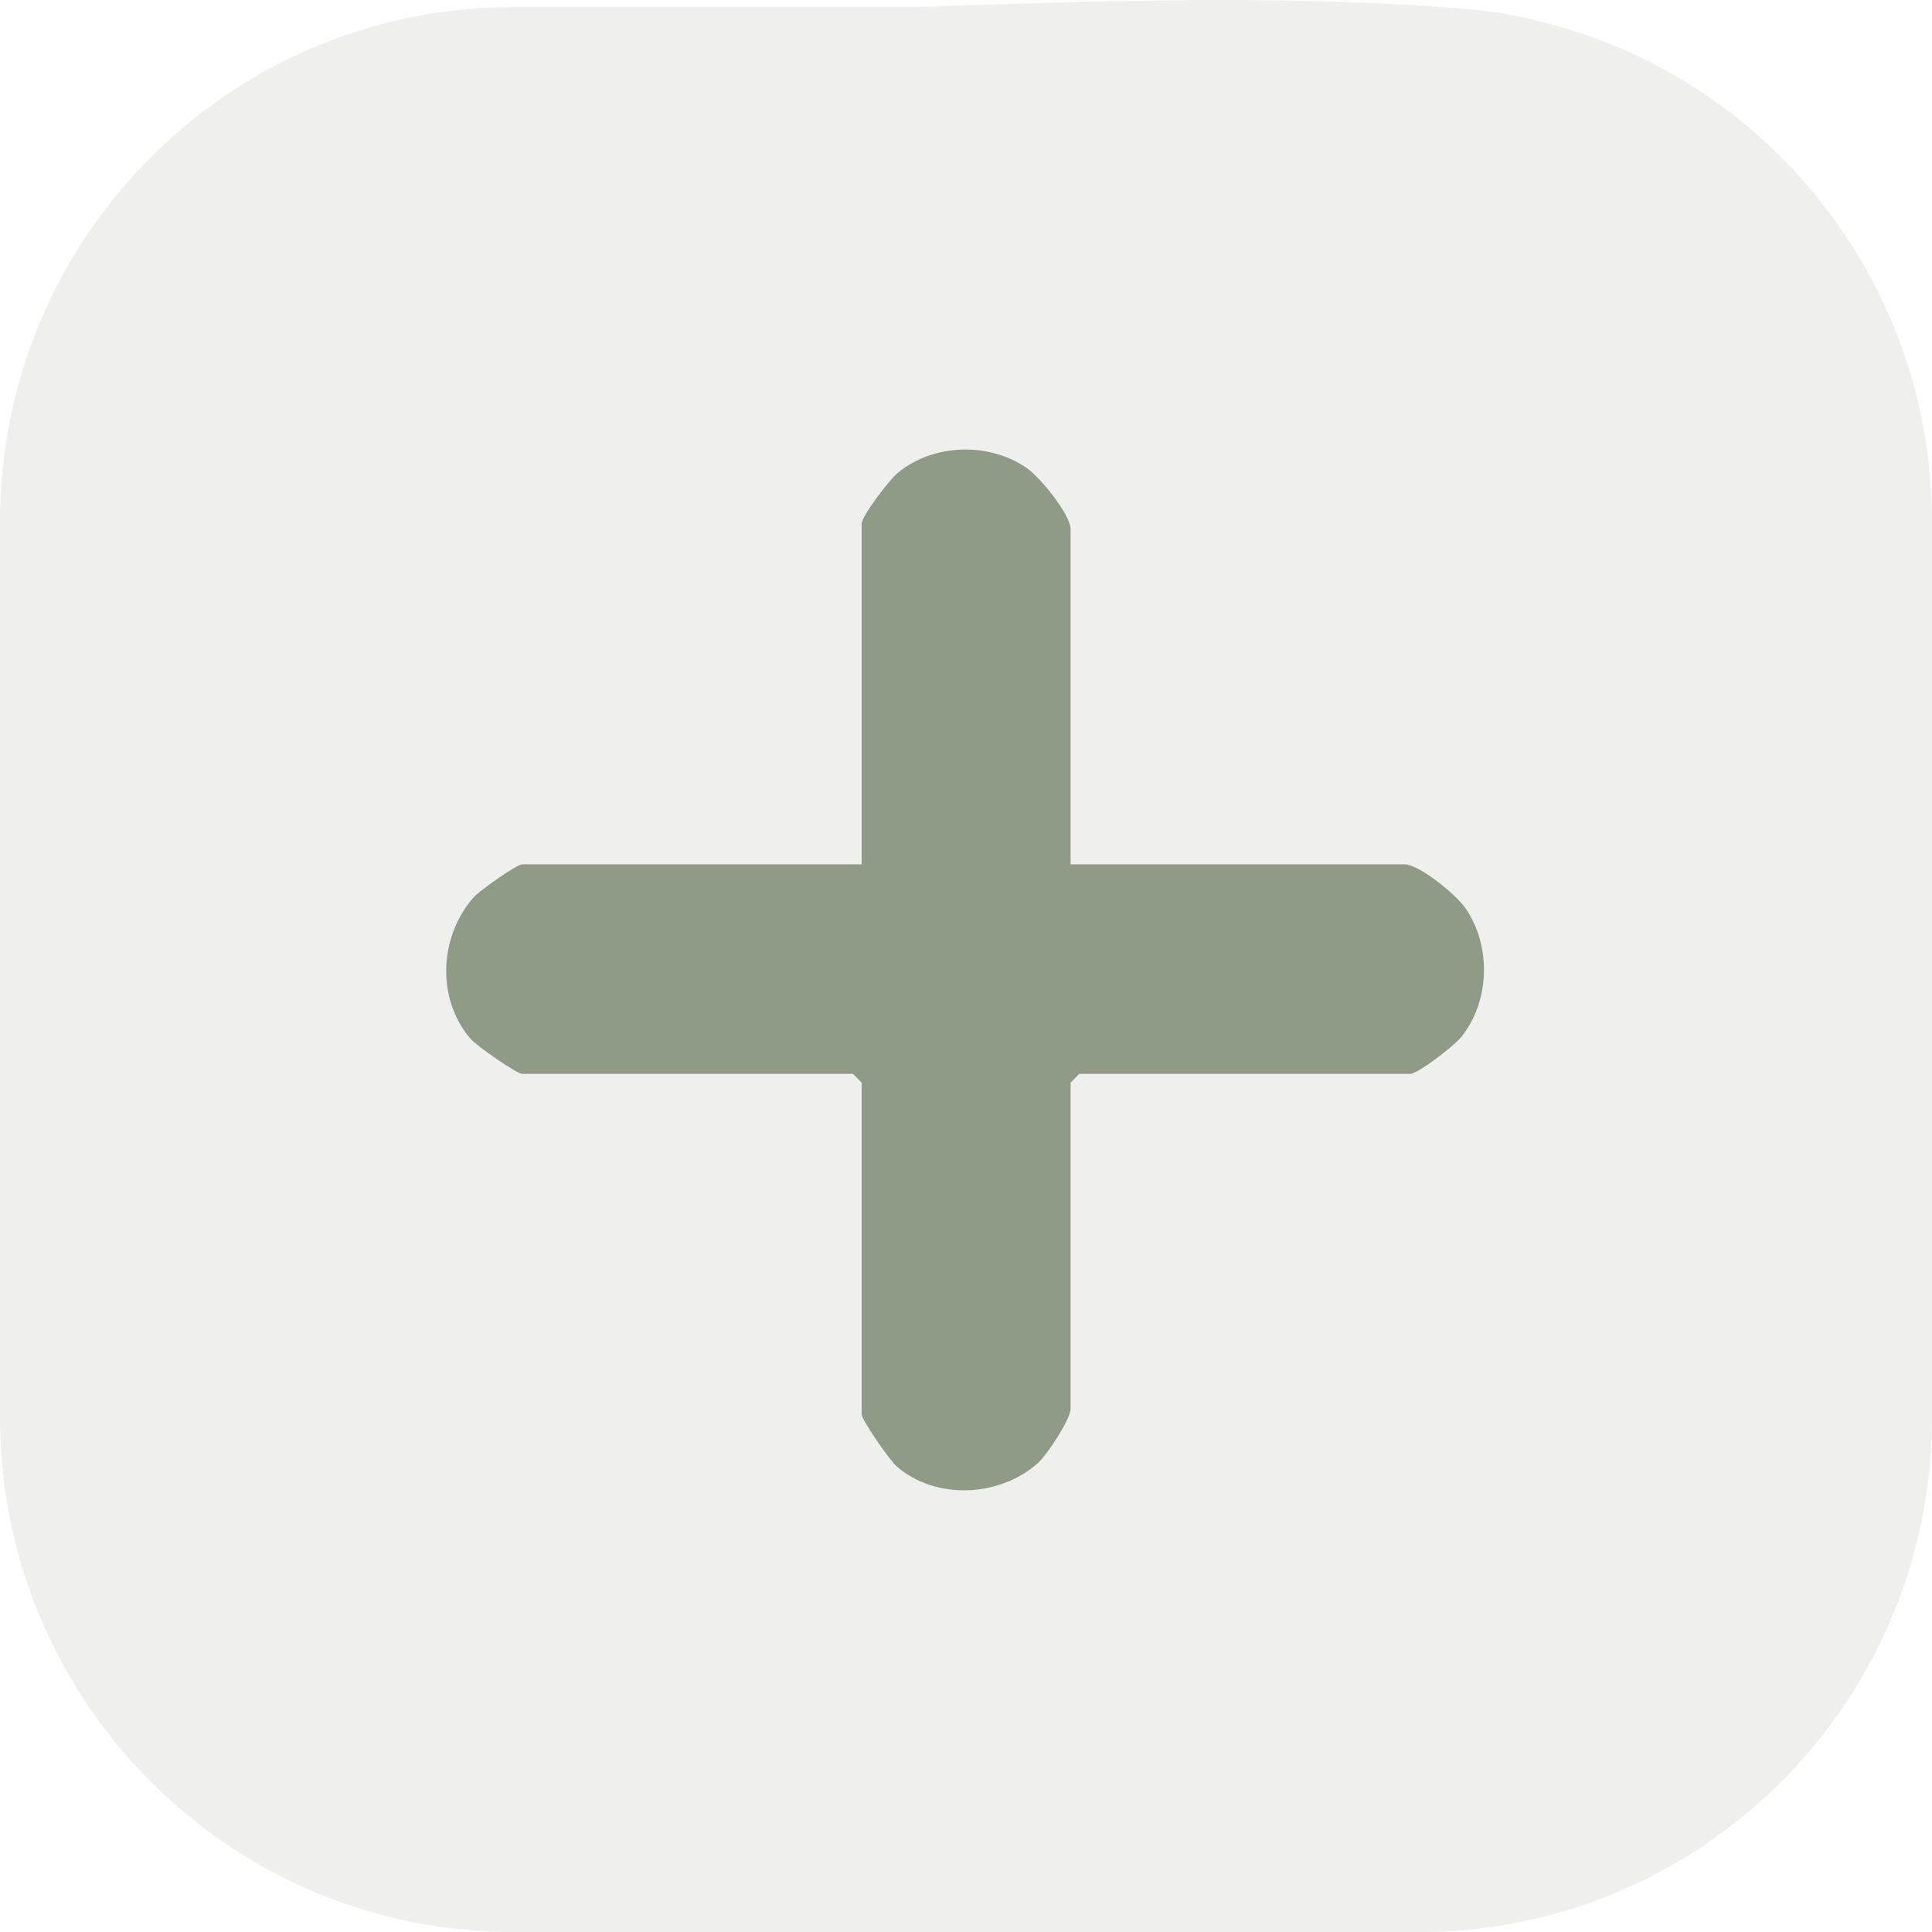 <svg width="39" height="39" viewBox="0 0 39 39" fill="none" xmlns="http://www.w3.org/2000/svg">
<path d="M31.136 0.446C31.136 0.446 31.128 0.443 31.123 0.442C30.631 0.314 30.128 0.226 29.621 0.184C26.052 -0.118 22.263 0.014 18.481 0.143H10.357C9.974 0.143 9.597 0.164 9.224 0.205C8.992 0.23 8.764 0.262 8.537 0.302C8.532 0.304 8.528 0.304 8.524 0.305C3.678 1.173 0 5.422 0 10.534V28.607C0 33.337 3.148 37.329 7.458 38.586C8.063 38.764 8.691 38.887 9.338 38.95C9.673 38.983 10.013 39 10.357 39H28.643C30.07 39 31.43 38.711 32.667 38.187C32.669 38.187 32.672 38.184 32.675 38.183C36.392 36.606 39 32.911 39 28.607V10.534C39 5.657 35.652 1.565 31.136 0.446ZM29.49 20.944C29.345 21.122 28.618 21.678 28.465 21.678H21.787L21.612 21.855V28.437C21.612 28.645 21.142 29.364 20.95 29.536C20.178 30.222 18.898 30.287 18.104 29.605C17.959 29.48 17.394 28.664 17.394 28.554V21.855L17.218 21.678H10.541C10.432 21.678 9.618 21.112 9.494 20.966C8.803 20.155 8.866 18.899 9.563 18.111C9.688 17.971 10.433 17.447 10.541 17.447H17.394V10.571C17.394 10.417 17.948 9.688 18.126 9.542C18.846 8.95 19.97 8.919 20.734 9.453C20.999 9.639 21.612 10.384 21.612 10.688V17.447H28.348C28.651 17.447 29.394 18.061 29.579 18.327C30.111 19.093 30.08 20.222 29.49 20.944Z" fill="#5C6248" fill-opacity="0.1"/>
<path d="M29.49 20.944C29.345 21.122 28.618 21.678 28.465 21.678H21.787L21.612 21.855V28.437C21.612 28.645 21.142 29.364 20.95 29.536C20.178 30.222 18.898 30.287 18.104 29.605C17.959 29.48 17.394 28.664 17.394 28.554V21.855L17.218 21.678H10.541C10.432 21.678 9.618 21.112 9.494 20.966C8.803 20.155 8.866 18.899 9.563 18.111C9.688 17.971 10.433 17.447 10.541 17.447H17.394V10.571C17.394 10.417 17.948 9.688 18.126 9.542C18.846 8.95 19.97 8.919 20.734 9.453C20.999 9.639 21.612 10.384 21.612 10.688V17.447H28.348C28.651 17.447 29.394 18.061 29.579 18.327C30.111 19.093 30.08 20.222 29.49 20.944Z" fill="#8F9B87"/>
</svg>
